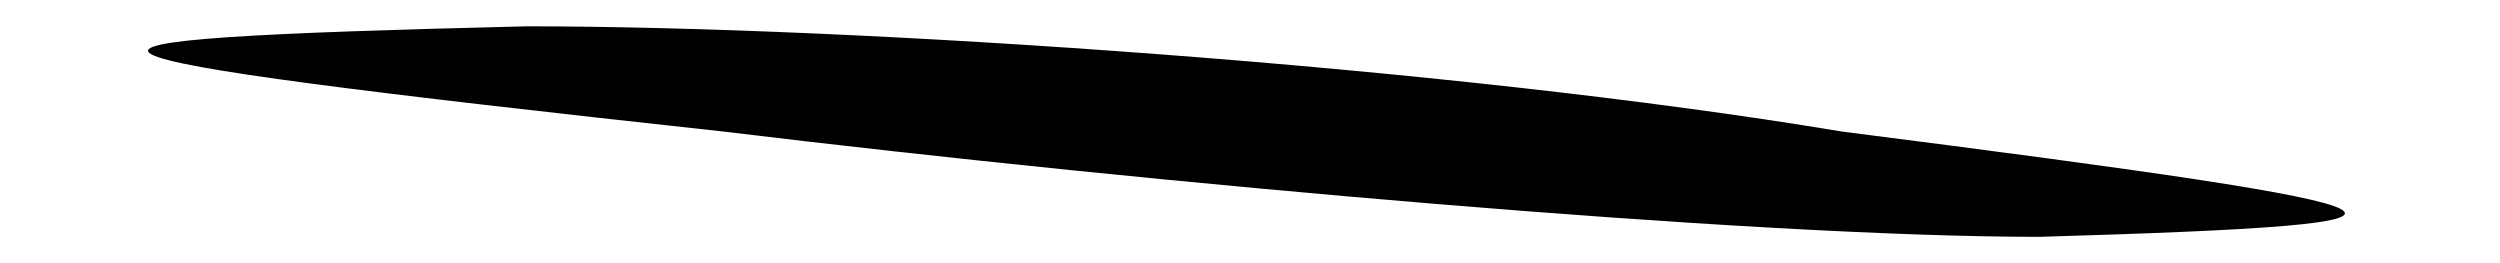 <?xml version="1.0" standalone="no"?>
<!DOCTYPE svg PUBLIC "-//W3C//DTD SVG 20010904//EN"
 "http://www.w3.org/TR/2001/REC-SVG-20010904/DTD/svg10.dtd">
<svg version="1.0" xmlns="http://www.w3.org/2000/svg"
 width="19pt" height="2pt" viewBox="0 0 19 2"
 preserveAspectRatio="xMidYMid meet">
<g transform="translate(0,2) scale(0.1,-0.1)"
fill="#000000" stroke="none">
<path fill="#000000" stroke="none" d="M55 10 c33 -4 78 -8 100 -8 34 1 32 2
-15 8 -30 5 -75 8 -100 8 -41 -1 -40 -2 15 -8z"/>
</g>
</svg>
